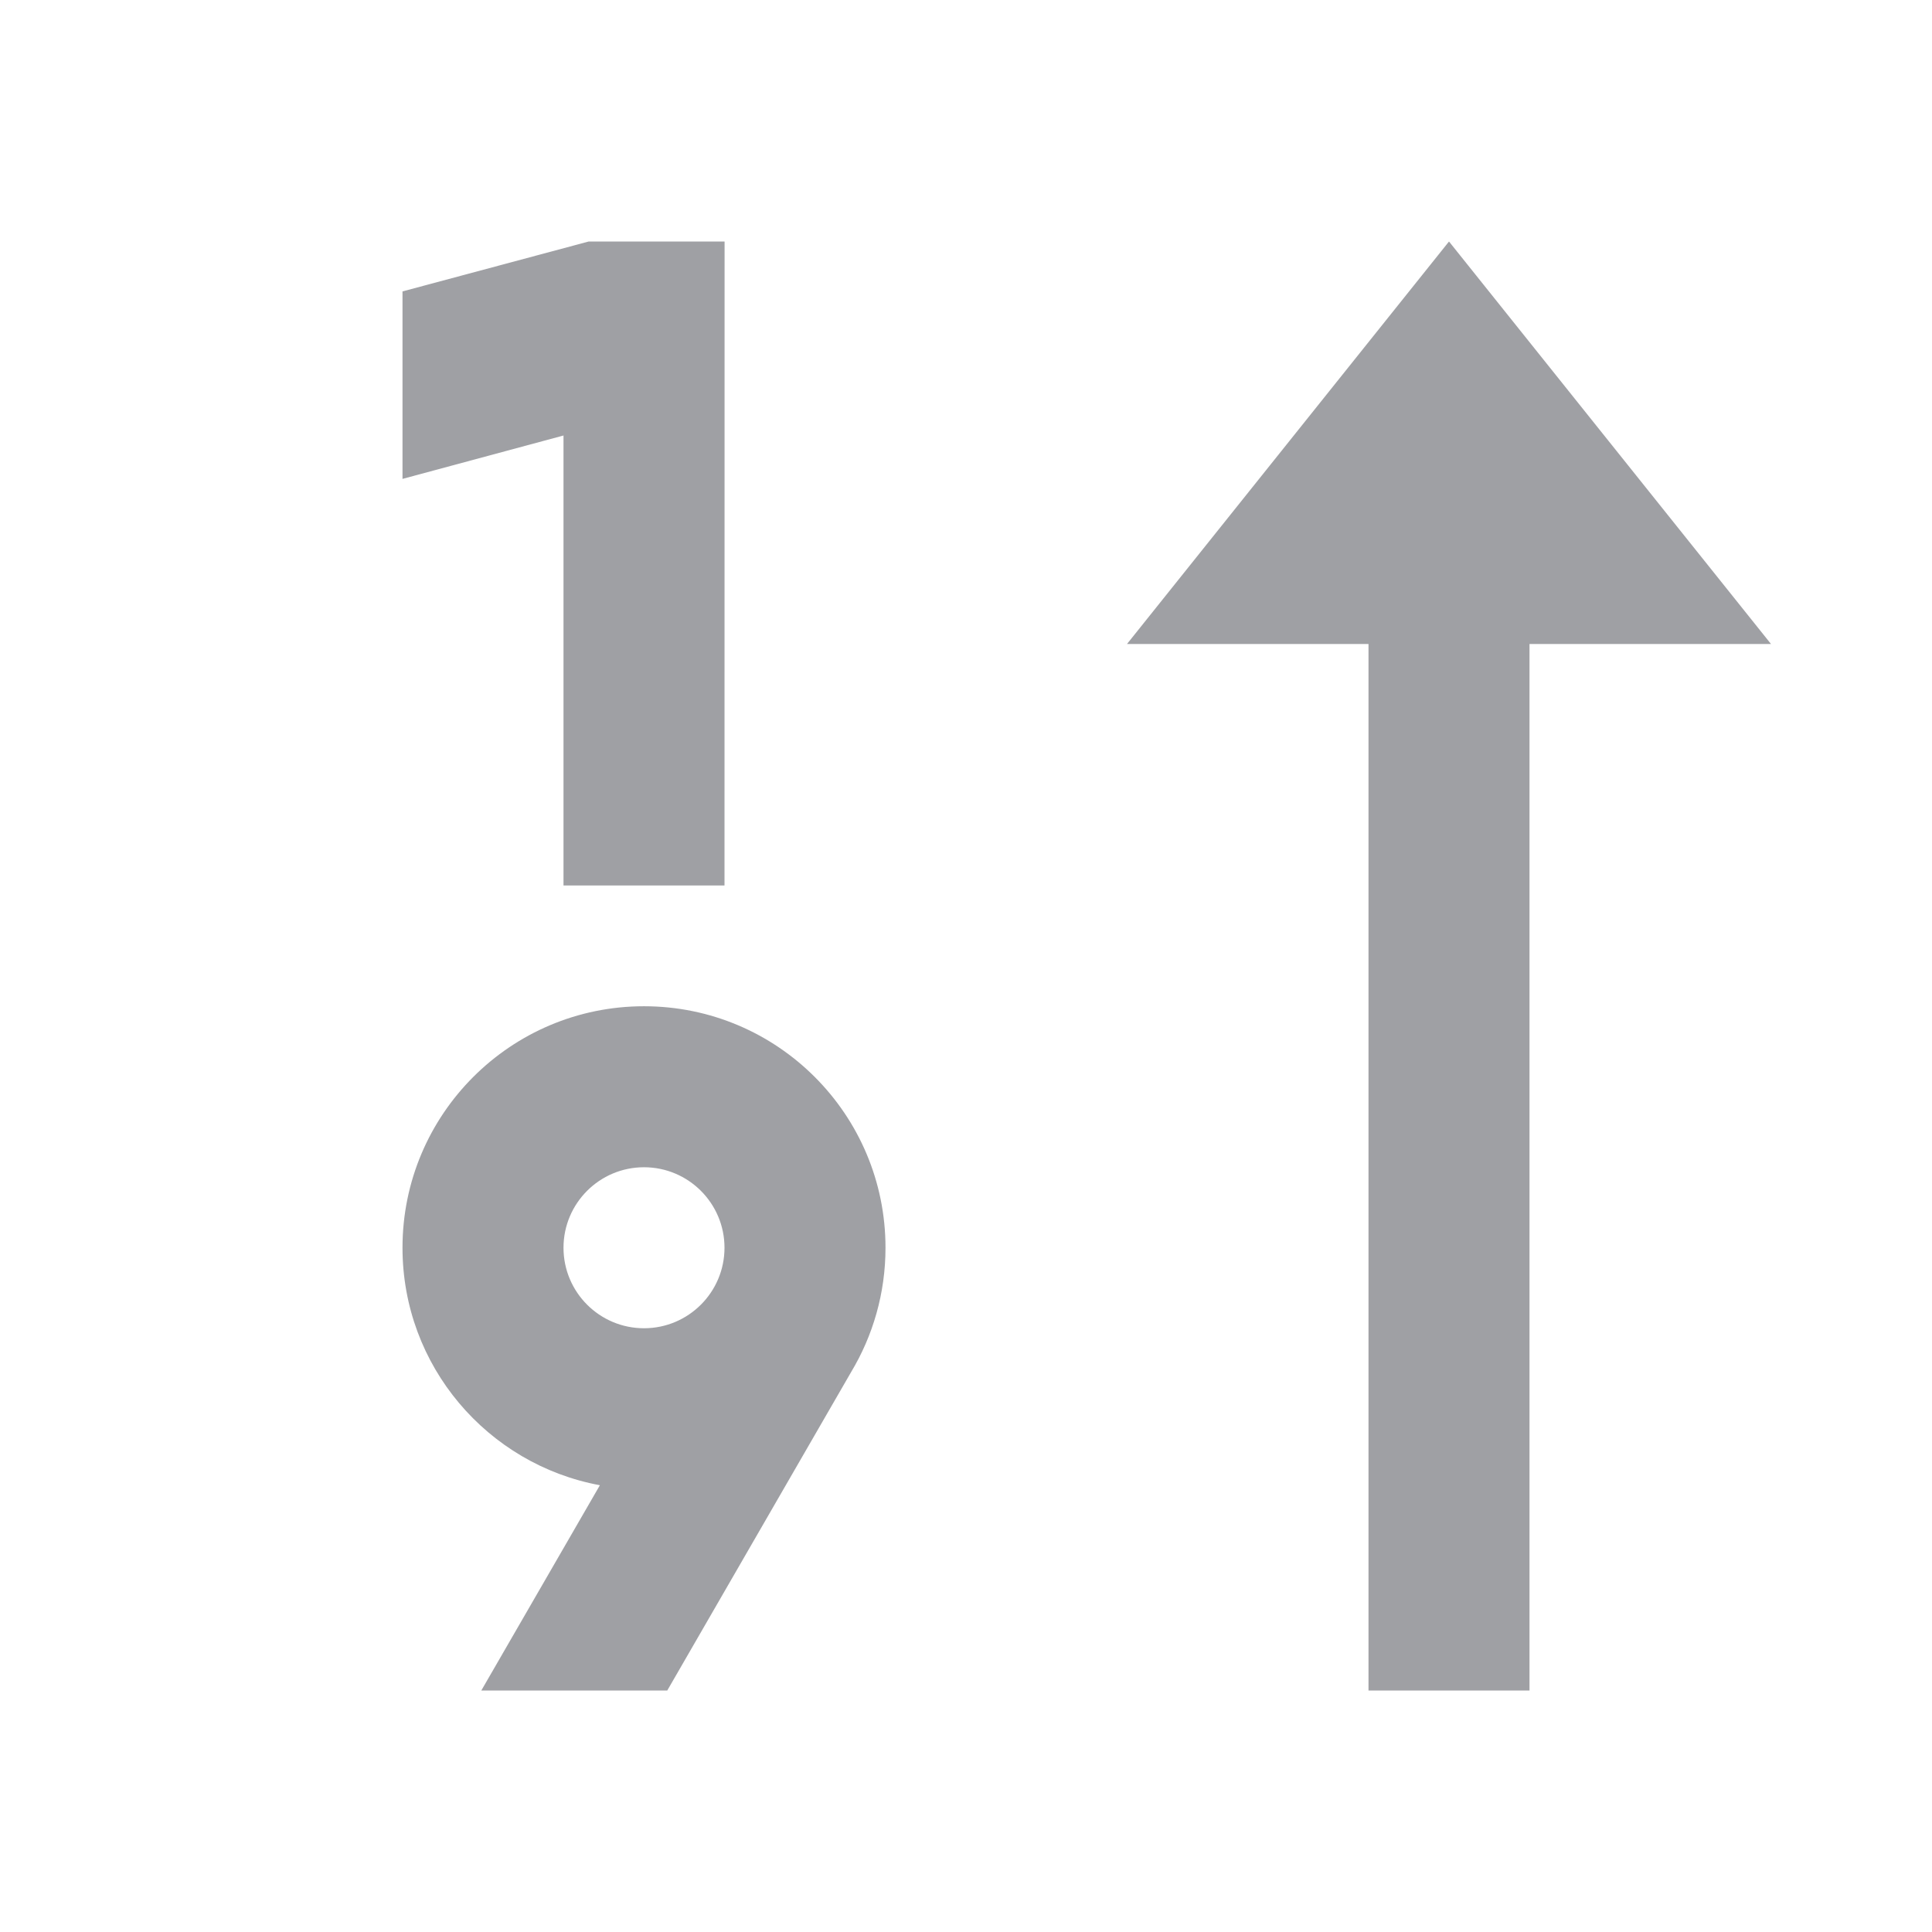 <svg xmlns="http://www.w3.org/2000/svg" viewBox="0 0 24 24" width="64" height="64" fill="#9FA0A4" version="1.2" baseProfile="tiny" xmlns:svg="http://www.w3.org/2000/svg"><path d="M9 11L9.001 3H7.313L5 3.62V5.949L7 5.41V11H9ZM22 8L18 3L14 8H17V21H19V8H22ZM8 16.5C7.448 16.5 7 16.052 7 15.5C7 14.948 7.448 14.5 8 14.5C8.552 14.5 9 14.948 9 15.5C9 16.052 8.552 16.5 8 16.5ZM10.573 17.044C10.844 16.593 11 16.064 11 15.5C11 13.843 9.657 12.5 8 12.5C6.343 12.5 5 13.843 5 15.5C5 16.97 6.057 18.192 7.452 18.45L5.979 21H8.289L10.573 17.044Z"></path></svg>
